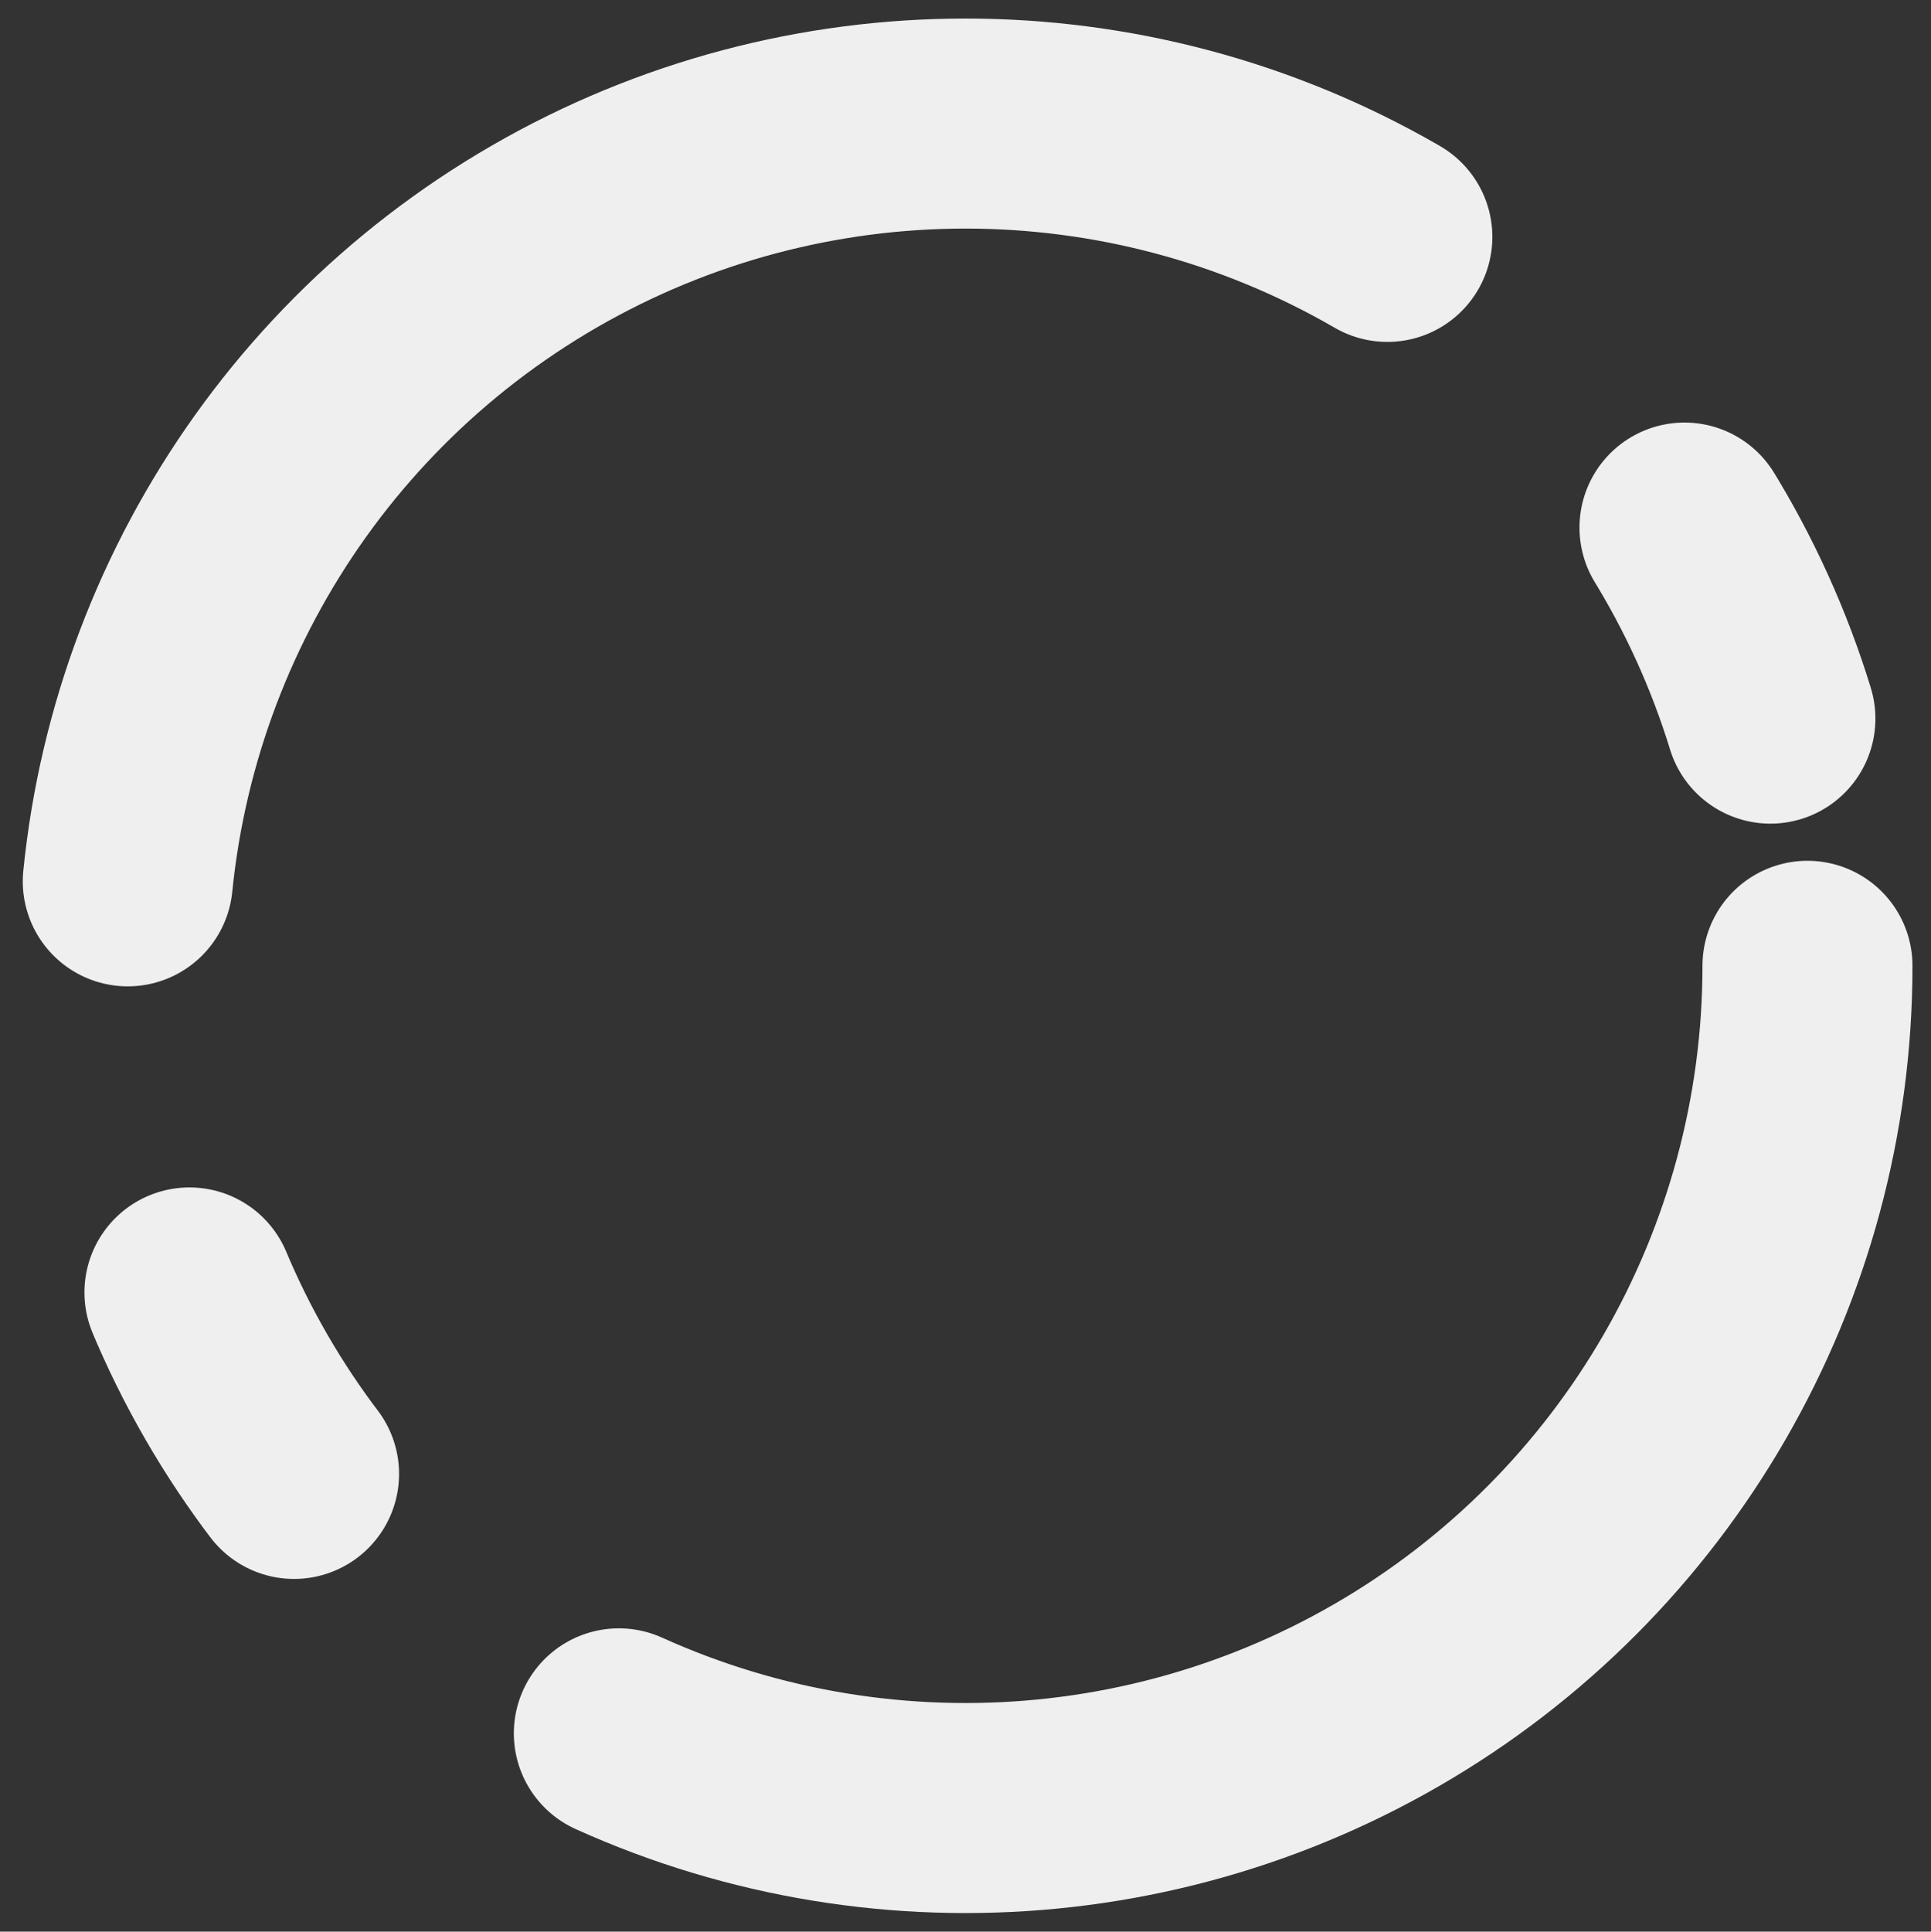 <?xml version="1.0" encoding="UTF-8" standalone="no"?>
<svg
   xmlns:dc="http://purl.org/dc/elements/1.1/"
   xmlns:cc="http://creativecommons.org/ns#"
   xmlns:rdf="http://www.w3.org/1999/02/22-rdf-syntax-ns#"
   xmlns:svg="http://www.w3.org/2000/svg"
   xmlns="http://www.w3.org/2000/svg"
   xmlns:sodipodi="http://sodipodi.sourceforge.net/DTD/sodipodi-0.dtd"
   xmlns:inkscape="http://www.inkscape.org/namespaces/inkscape"
   sodipodi:docname="loading.svg"
   inkscape:version="1.0 (4035a4fb49, 2020-05-01)"
   id="svg852"
   version="1.1"
   viewBox="0 0 206.8 206.846"
   height="206.846mm"
   width="206.8mm">
  <rect x="0" y="0" width="206.8" height="206.846" fill="#333333" stroke="none"/>
  <defs
     id="defs846" />
  <sodipodi:namedview
     inkscape:window-maximized="1"
     inkscape:window-y="-9"
     inkscape:window-x="-9"
     inkscape:window-height="1001"
     inkscape:window-width="1920"
     showgrid="false"
     inkscape:document-rotation="0"
     inkscape:current-layer="layer1"
     inkscape:document-units="mm"
     inkscape:cy="360.81759"
     inkscape:cx="76.111086"
     inkscape:zoom="0.35355339"
     inkscape:pageshadow="2"
     inkscape:pageopacity="0.0"
     borderopacity="1.0"
     bordercolor="#666666"
     pagecolor="#ffffff"
     id="base" />
  <g
     transform="translate(-29.738,22.987)"
     id="layer1"
     inkscape:groupmode="layer"
     inkscape:label="Layer 1">
    <ellipse
       ry="90.189"
       rx="90.17"
       cy="80.433"
       cx="133.139"
       id="path1425"
       style="fill:none;fill-opacity:1;stroke:#efefef;stroke-width:22.49;stroke-linecap:round;stroke-linejoin:round;stroke-miterlimit:4;stroke-dasharray:179.917,44.979,22.49,44.979;stroke-dashoffset:0" />
  </g>
</svg>
